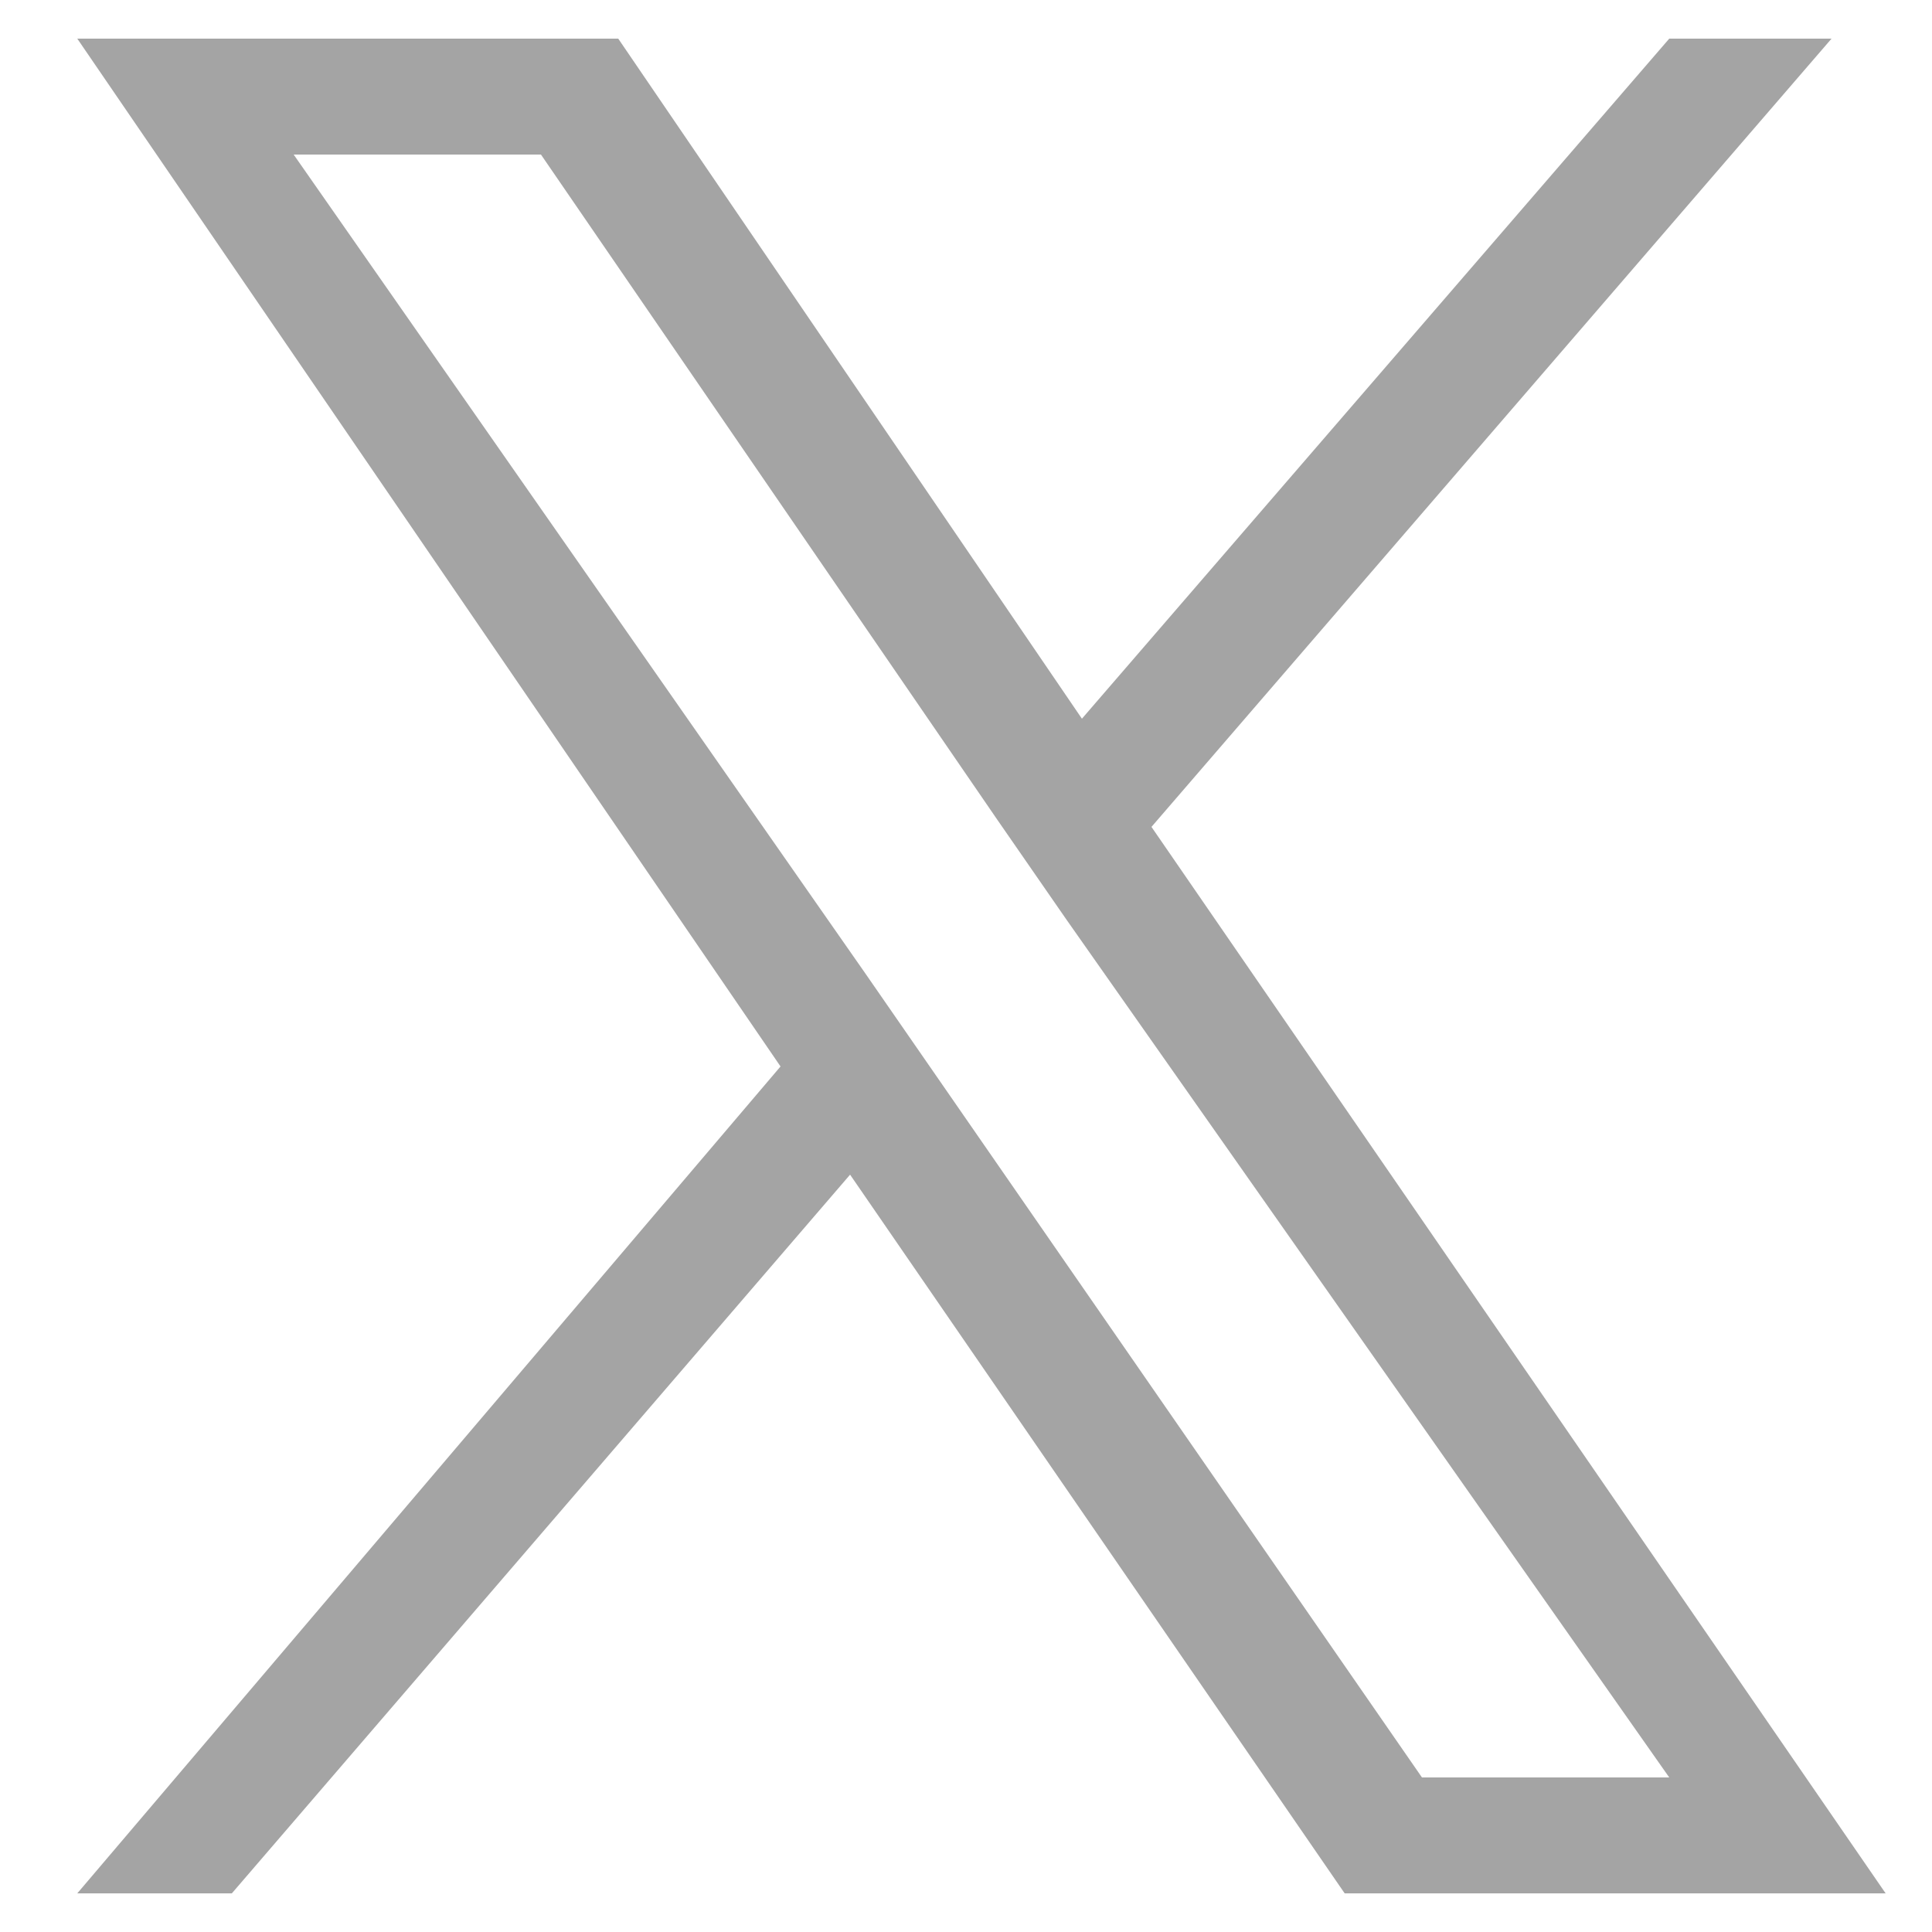 <svg version="1.2" xmlns="http://www.w3.org/2000/svg" viewBox="0 0 25 25" width="25" height="25">
	<title>twitter2-svg</title>
	<defs>
		<clipPath clipPathUnits="userSpaceOnUse" id="cp1">
			<path d="m0.96 0.5h23.47v24h-23.47z"/>
		</clipPath>
	</defs>
	<style>
		.s0 { fill: #a4a4a4 } 
	</style>
	<g id="Clip-Path" clip-path="url(#cp1)">
		<g id="Layer">
			<path id="Layer" fill-rule="evenodd" class="s0" d="m24.4 24.5h-7l-6.4-9.3-8 9.3h-2l9.1-10.7-9.1-13.3h7l6 8.8 7.6-8.8h2.1l-8.8 10.2zm-6-1.5h3.2l-7.8-11.1-0.9-1.3-5.9-8.6h-3.2l7.4 10.6 0.9 1.3z"/>
		</g>
	</g>
</svg>